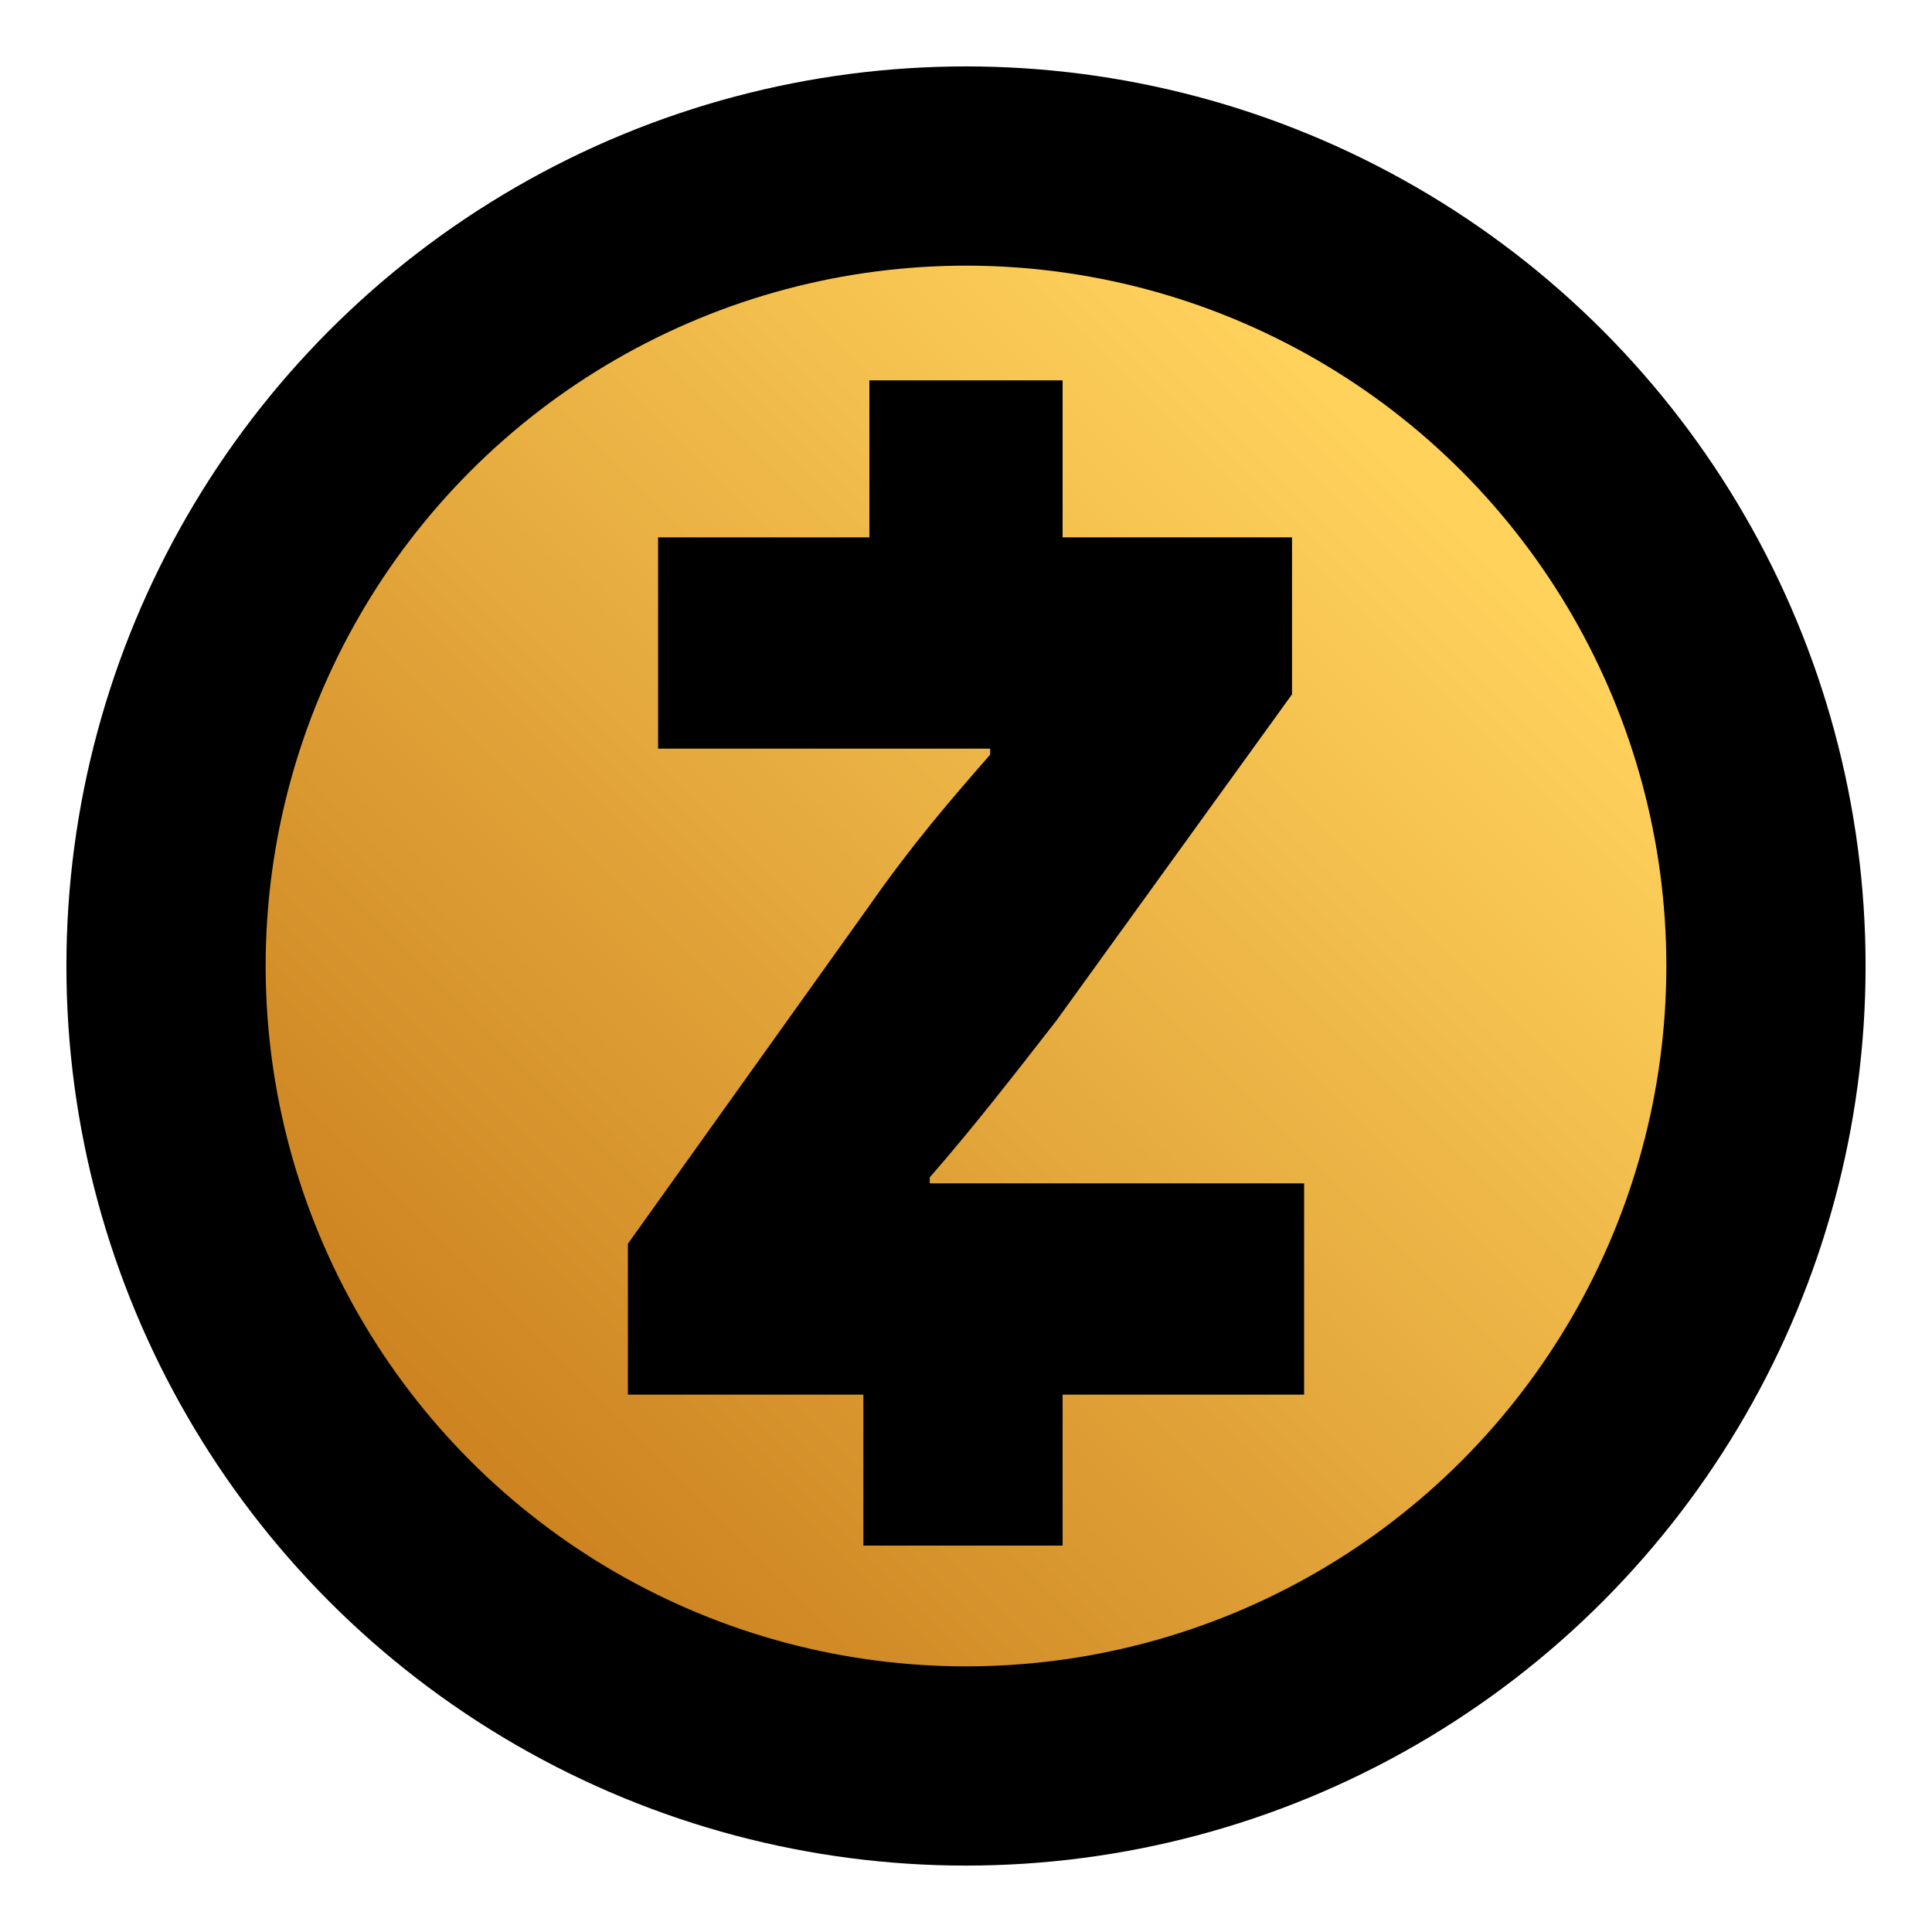 <?xml version="1.0" encoding="utf-8"?>
<!-- Generator: Adobe Illustrator 22.1.0, SVG Export Plug-In . SVG Version: 6.00 Build 0)  -->
<svg version="1.1" id="Layer_1" xmlns="http://www.w3.org/2000/svg" xmlns:xlink="http://www.w3.org/1999/xlink" x="0px" y="0px"
	 width="32px" height="32px" viewBox="0 0 32 32" style="enable-background:new 0 0 32 32;" xml:space="preserve">
<style type="text/css">
	.st0{fill:url(#SVGID_1_);}
</style>
<g transform="translate(5 5)">
	<ellipse cx="11" cy="11" rx="14.9" ry="14.9"/>
	
		<linearGradient id="SVGID_1_" gradientUnits="userSpaceOnUse" x1="-242.666" y1="266.76" x2="-242.76" y2="266.666" gradientTransform="matrix(174.73 0 0 -174.758 42420.238 46621.266)">
		<stop  offset="0" style="stop-color:#FFD25C"/>
		<stop  offset="1" style="stop-color:#CD8421"/>
	</linearGradient>
	<ellipse class="st0" cx="11" cy="11" rx="11.6" ry="11.6"/>
	<path d="M9.3,18.1H5.4v-2.5l4-5.6c0.7-1,1.3-1.7,2-2.5V7.4H5.9V3.9h3.5V1.3h3.2v2.6h3.8v2.6l-3.9,5.4c-0.7,0.9-1.4,1.8-2.1,2.6v0.1
		h6.2v3.5h-4v2.5H9.3L9.3,18.1L9.3,18.1z"/>
</g>
</svg>
